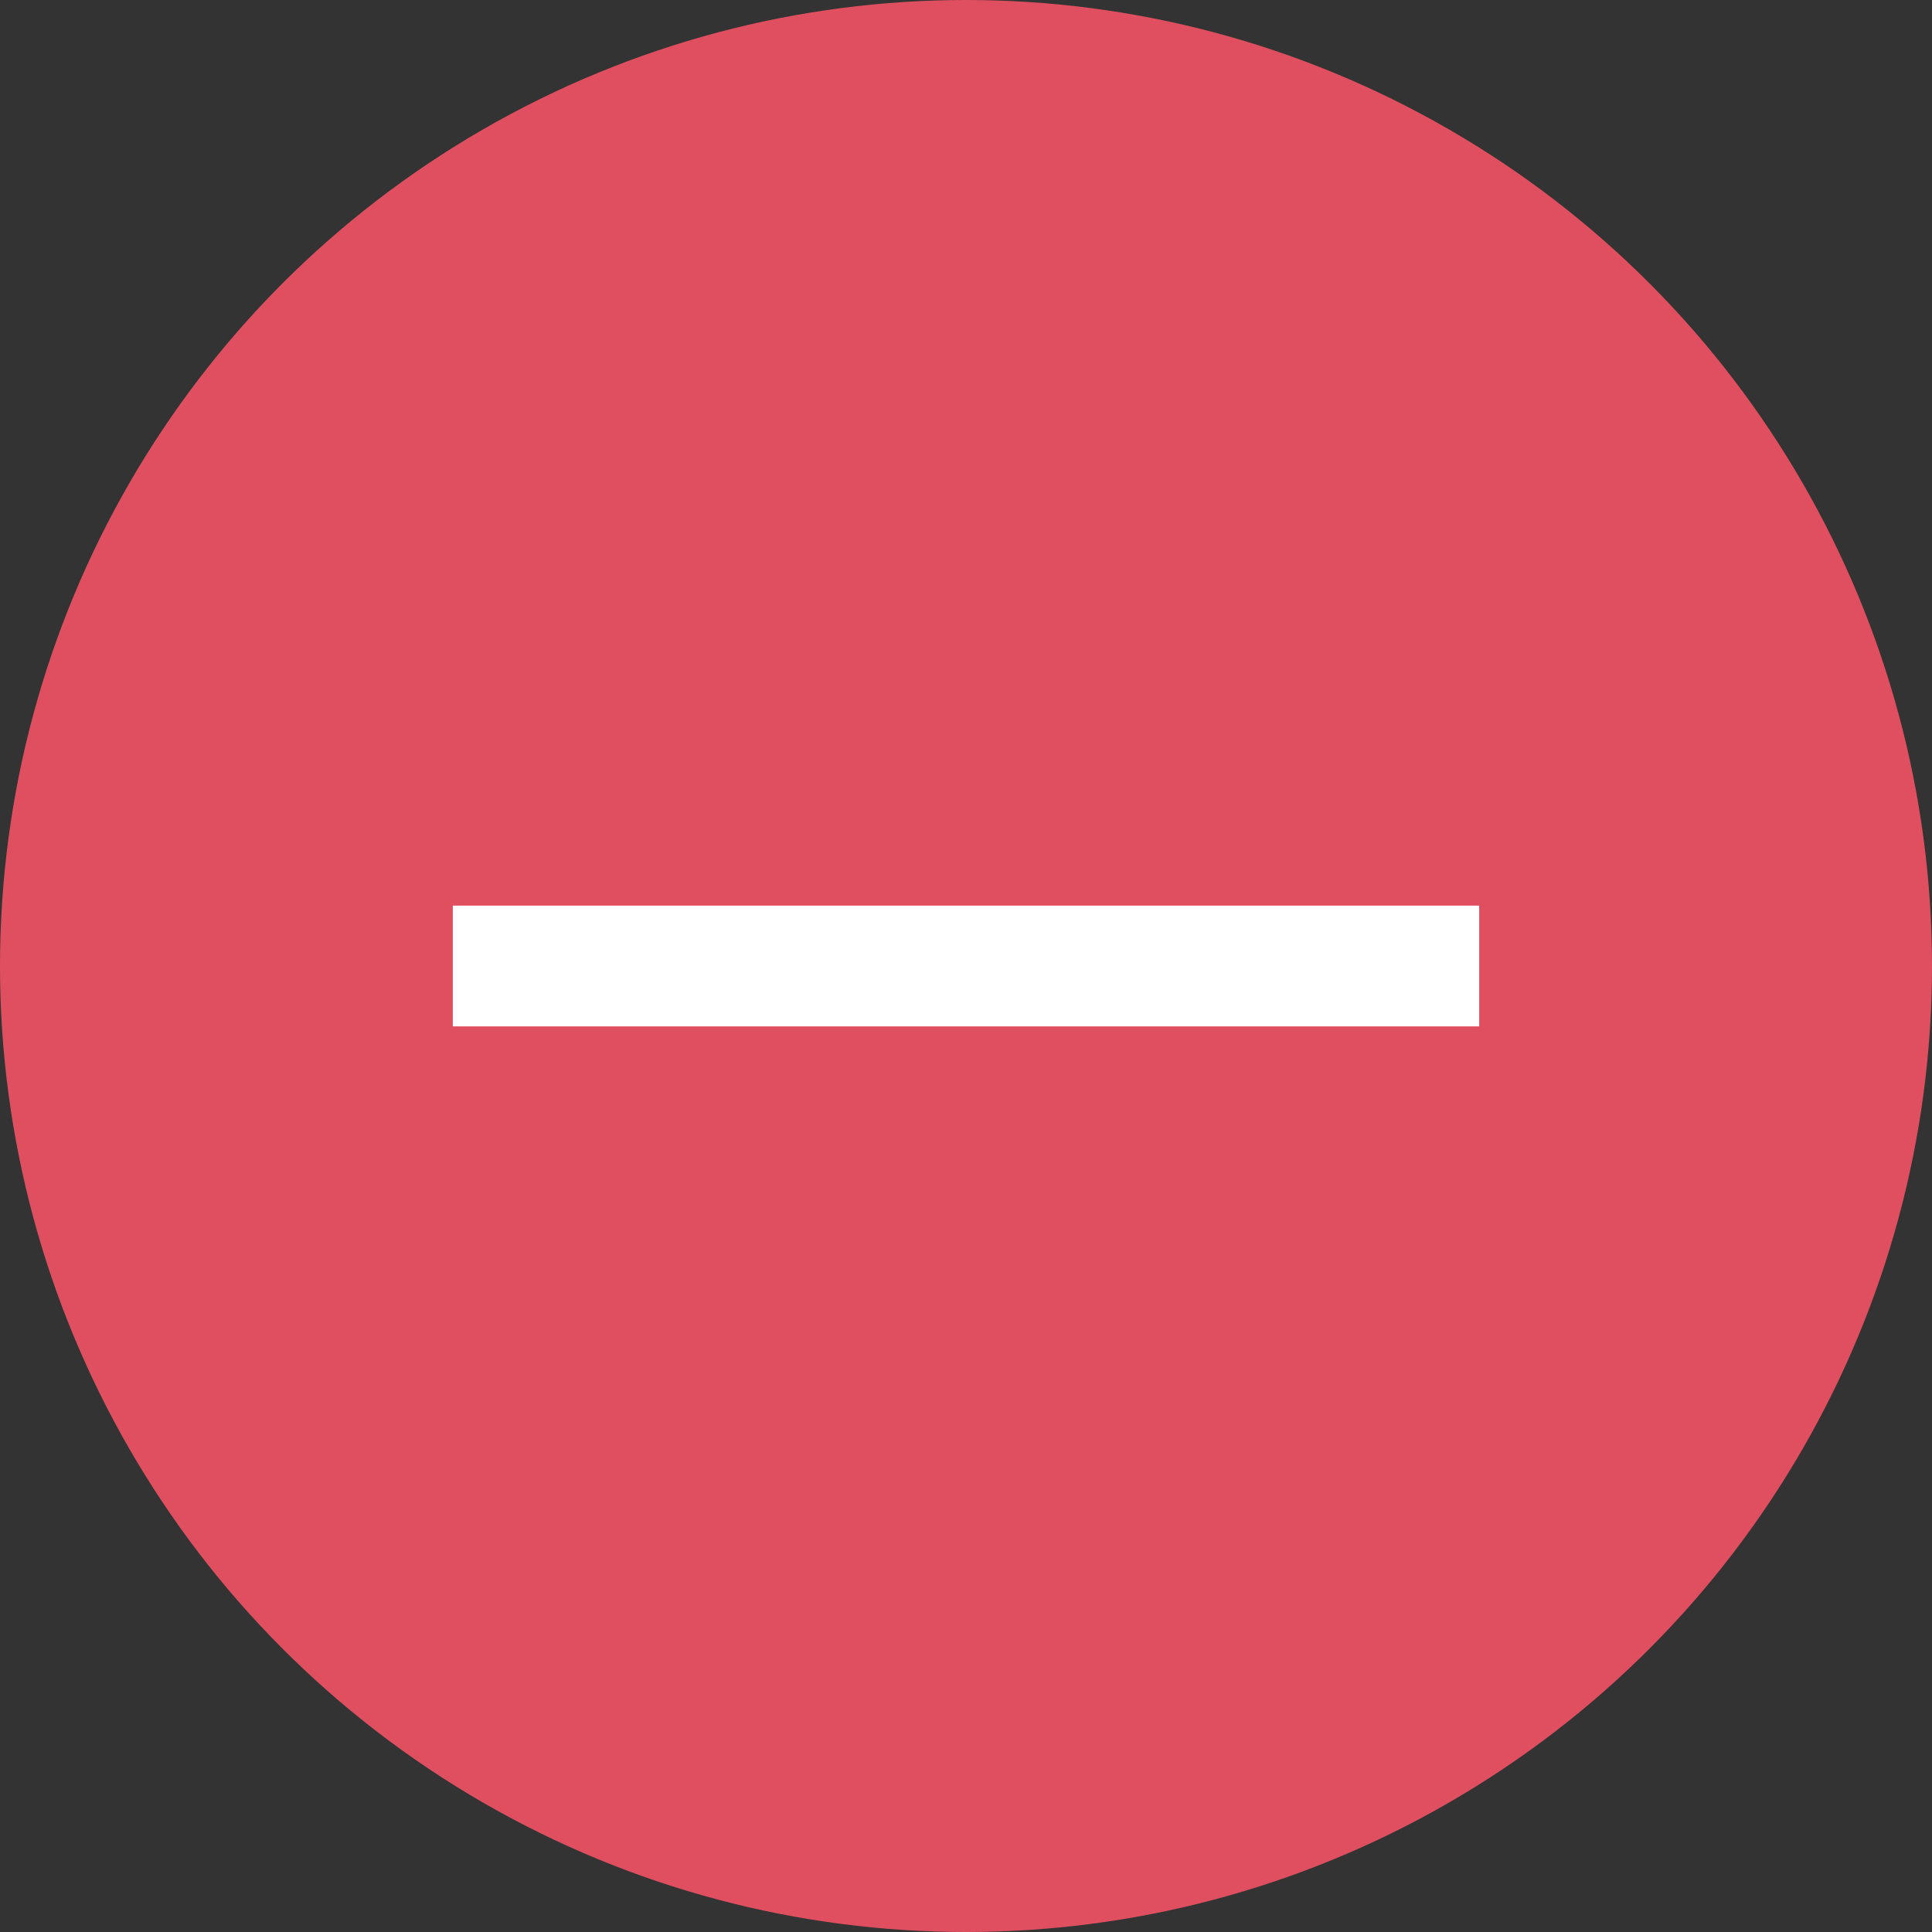 <svg xmlns="http://www.w3.org/2000/svg" version="1" viewBox="0 0 512 512" width="15" height="15">
  <rect x="0" y="0" width="512" height="512" fill="#333333" stroke="none"/>
  <circle cx="256" cy="256" r="256" fill="#e04f5f"/>
  <path fill="#fff" d="M120 240h272v32H120z"/>
</svg>